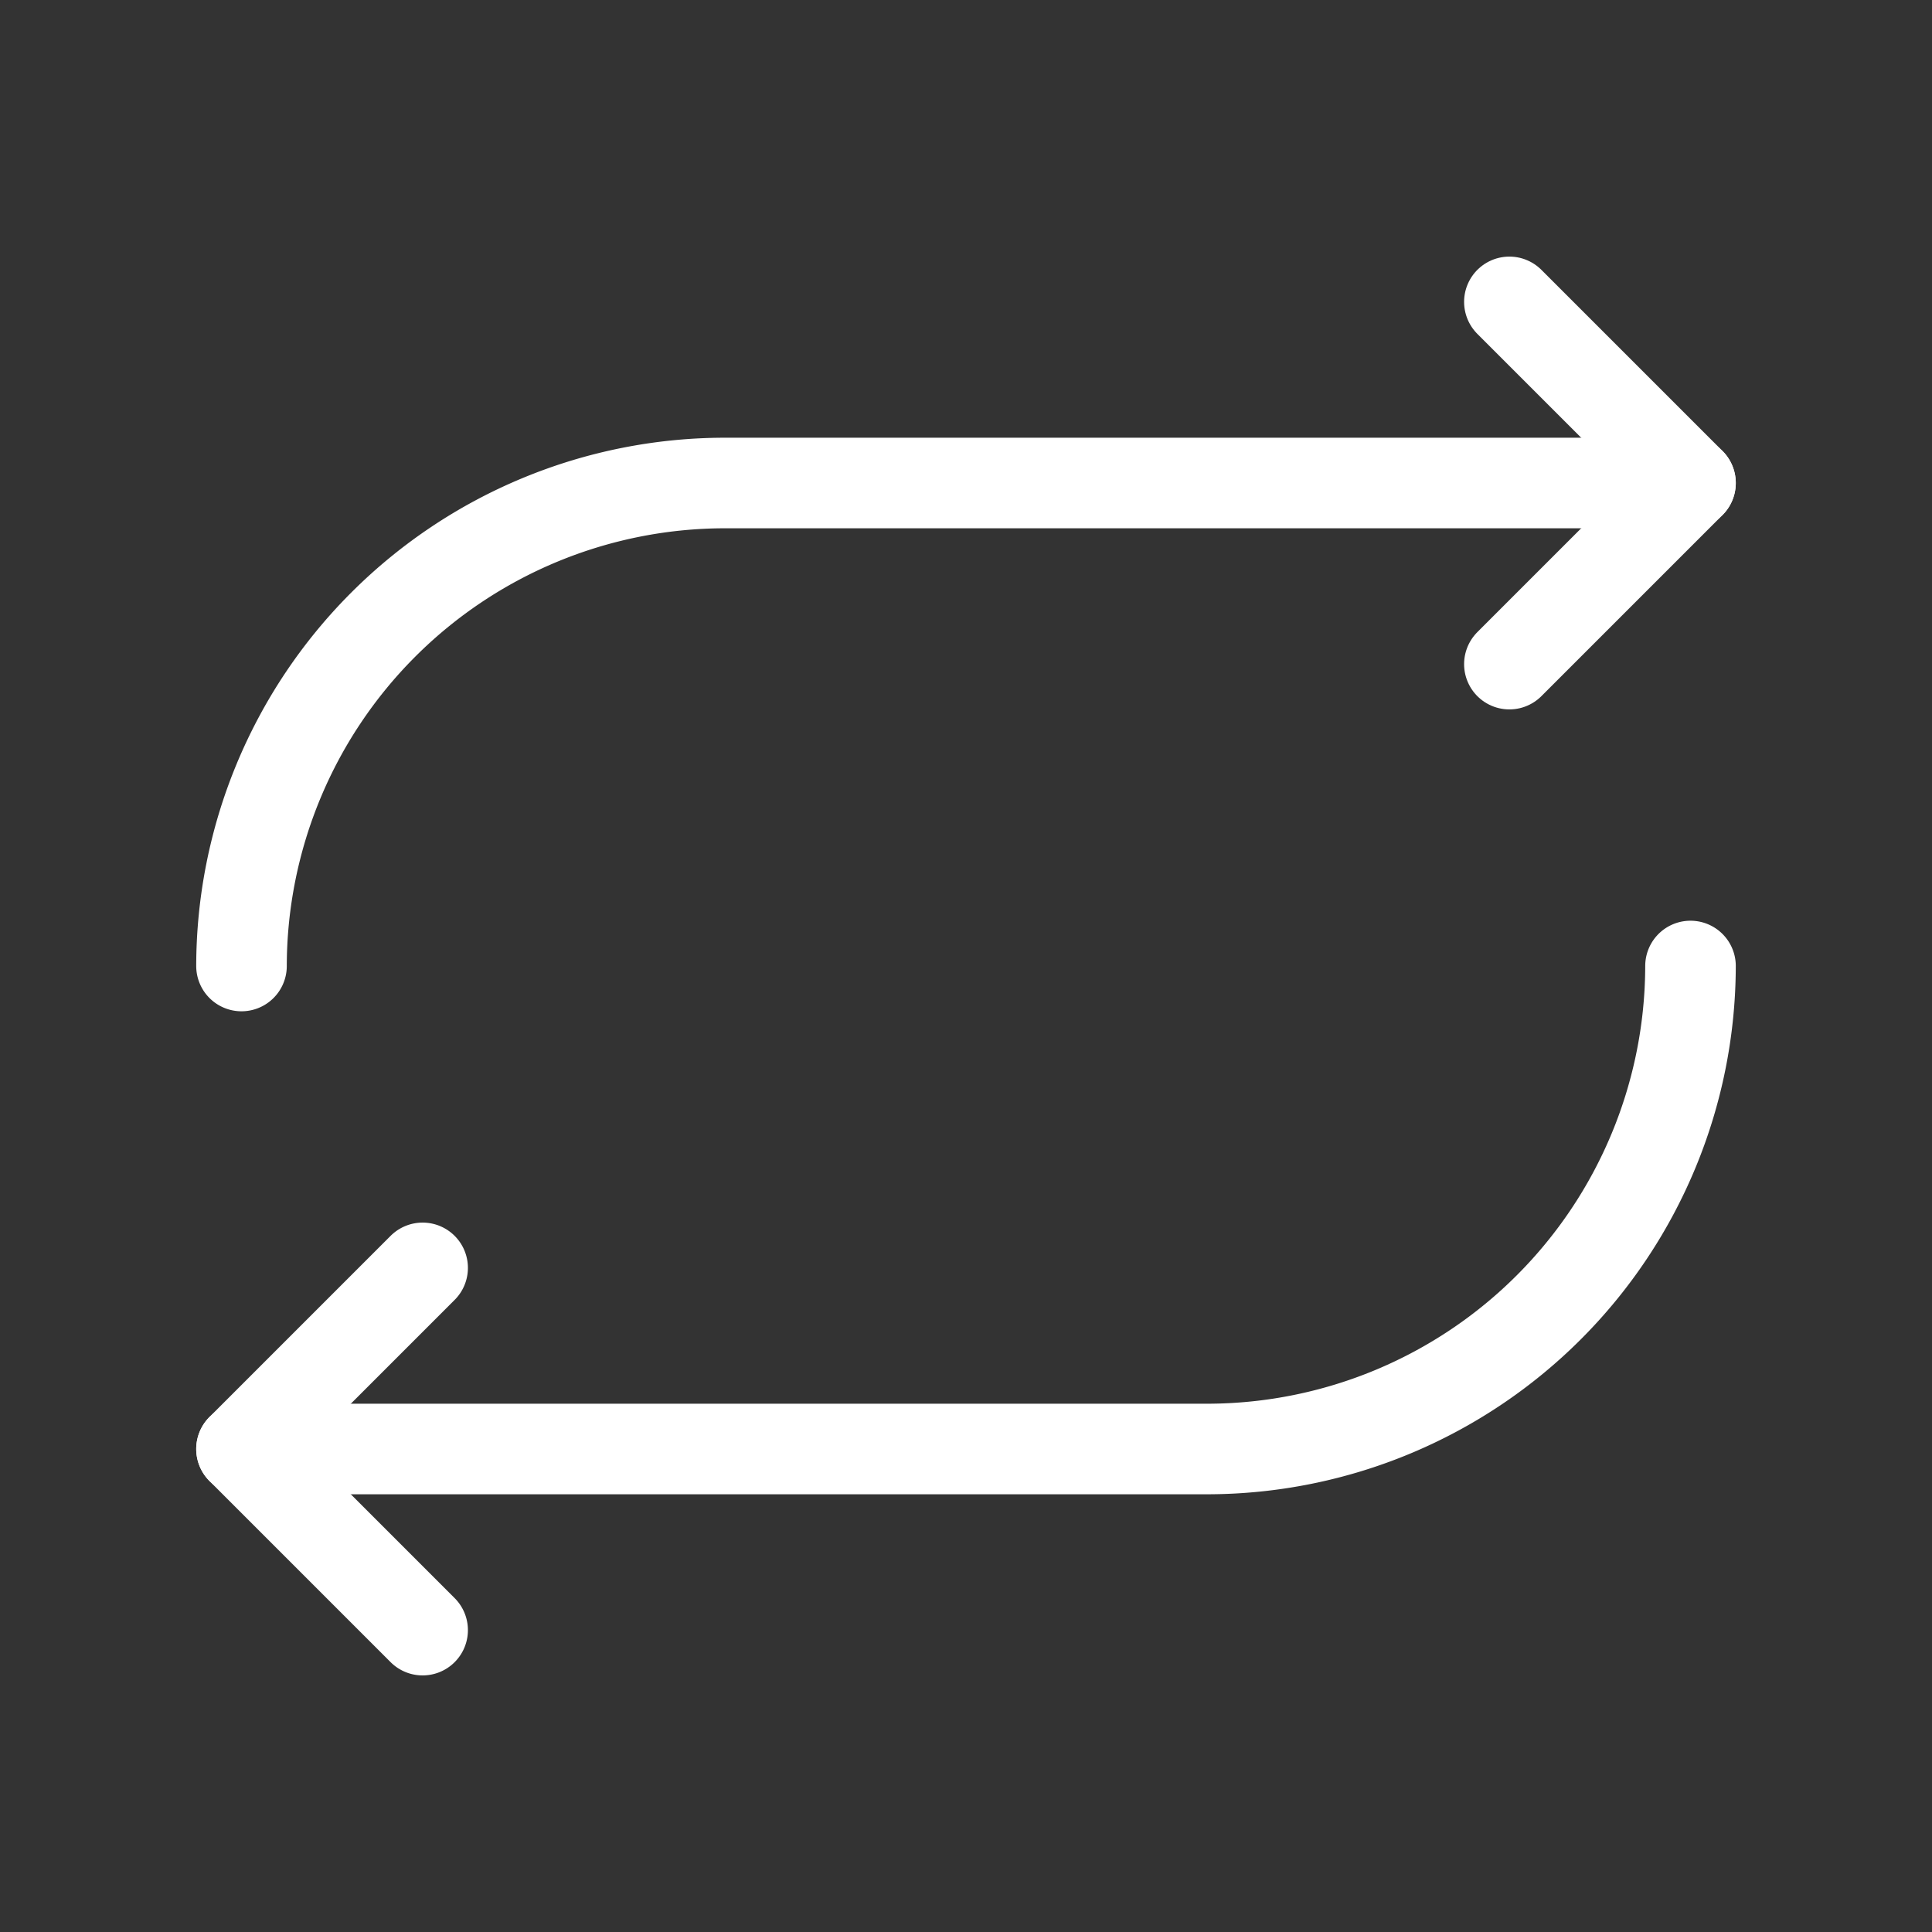 <svg viewBox="0 0 256 256" xmlns="http://www.w3.org/2000/svg"><rect x="0" y="0" width="256" height="256" fill="#333333" stroke="none"/><path fill="none" d="M0 0h256v256H0z"></path><path fill="none" stroke="#ffffff" stroke-linecap="round" stroke-linejoin="round" stroke-width="12" d="m200 88 24-24-24-24" class="stroke-000000"></path><path d="M32 128a64.1 64.1 0 0 1 64-64h128M56 168l-24 24 24 24" fill="none" stroke="#ffffff" stroke-linecap="round" stroke-linejoin="round" stroke-width="12" class="stroke-000000"></path><path d="M224 128a64.1 64.1 0 0 1-64 64H32" fill="none" stroke="#ffffff" stroke-linecap="round" stroke-linejoin="round" stroke-width="12" class="stroke-000000"></path></svg>